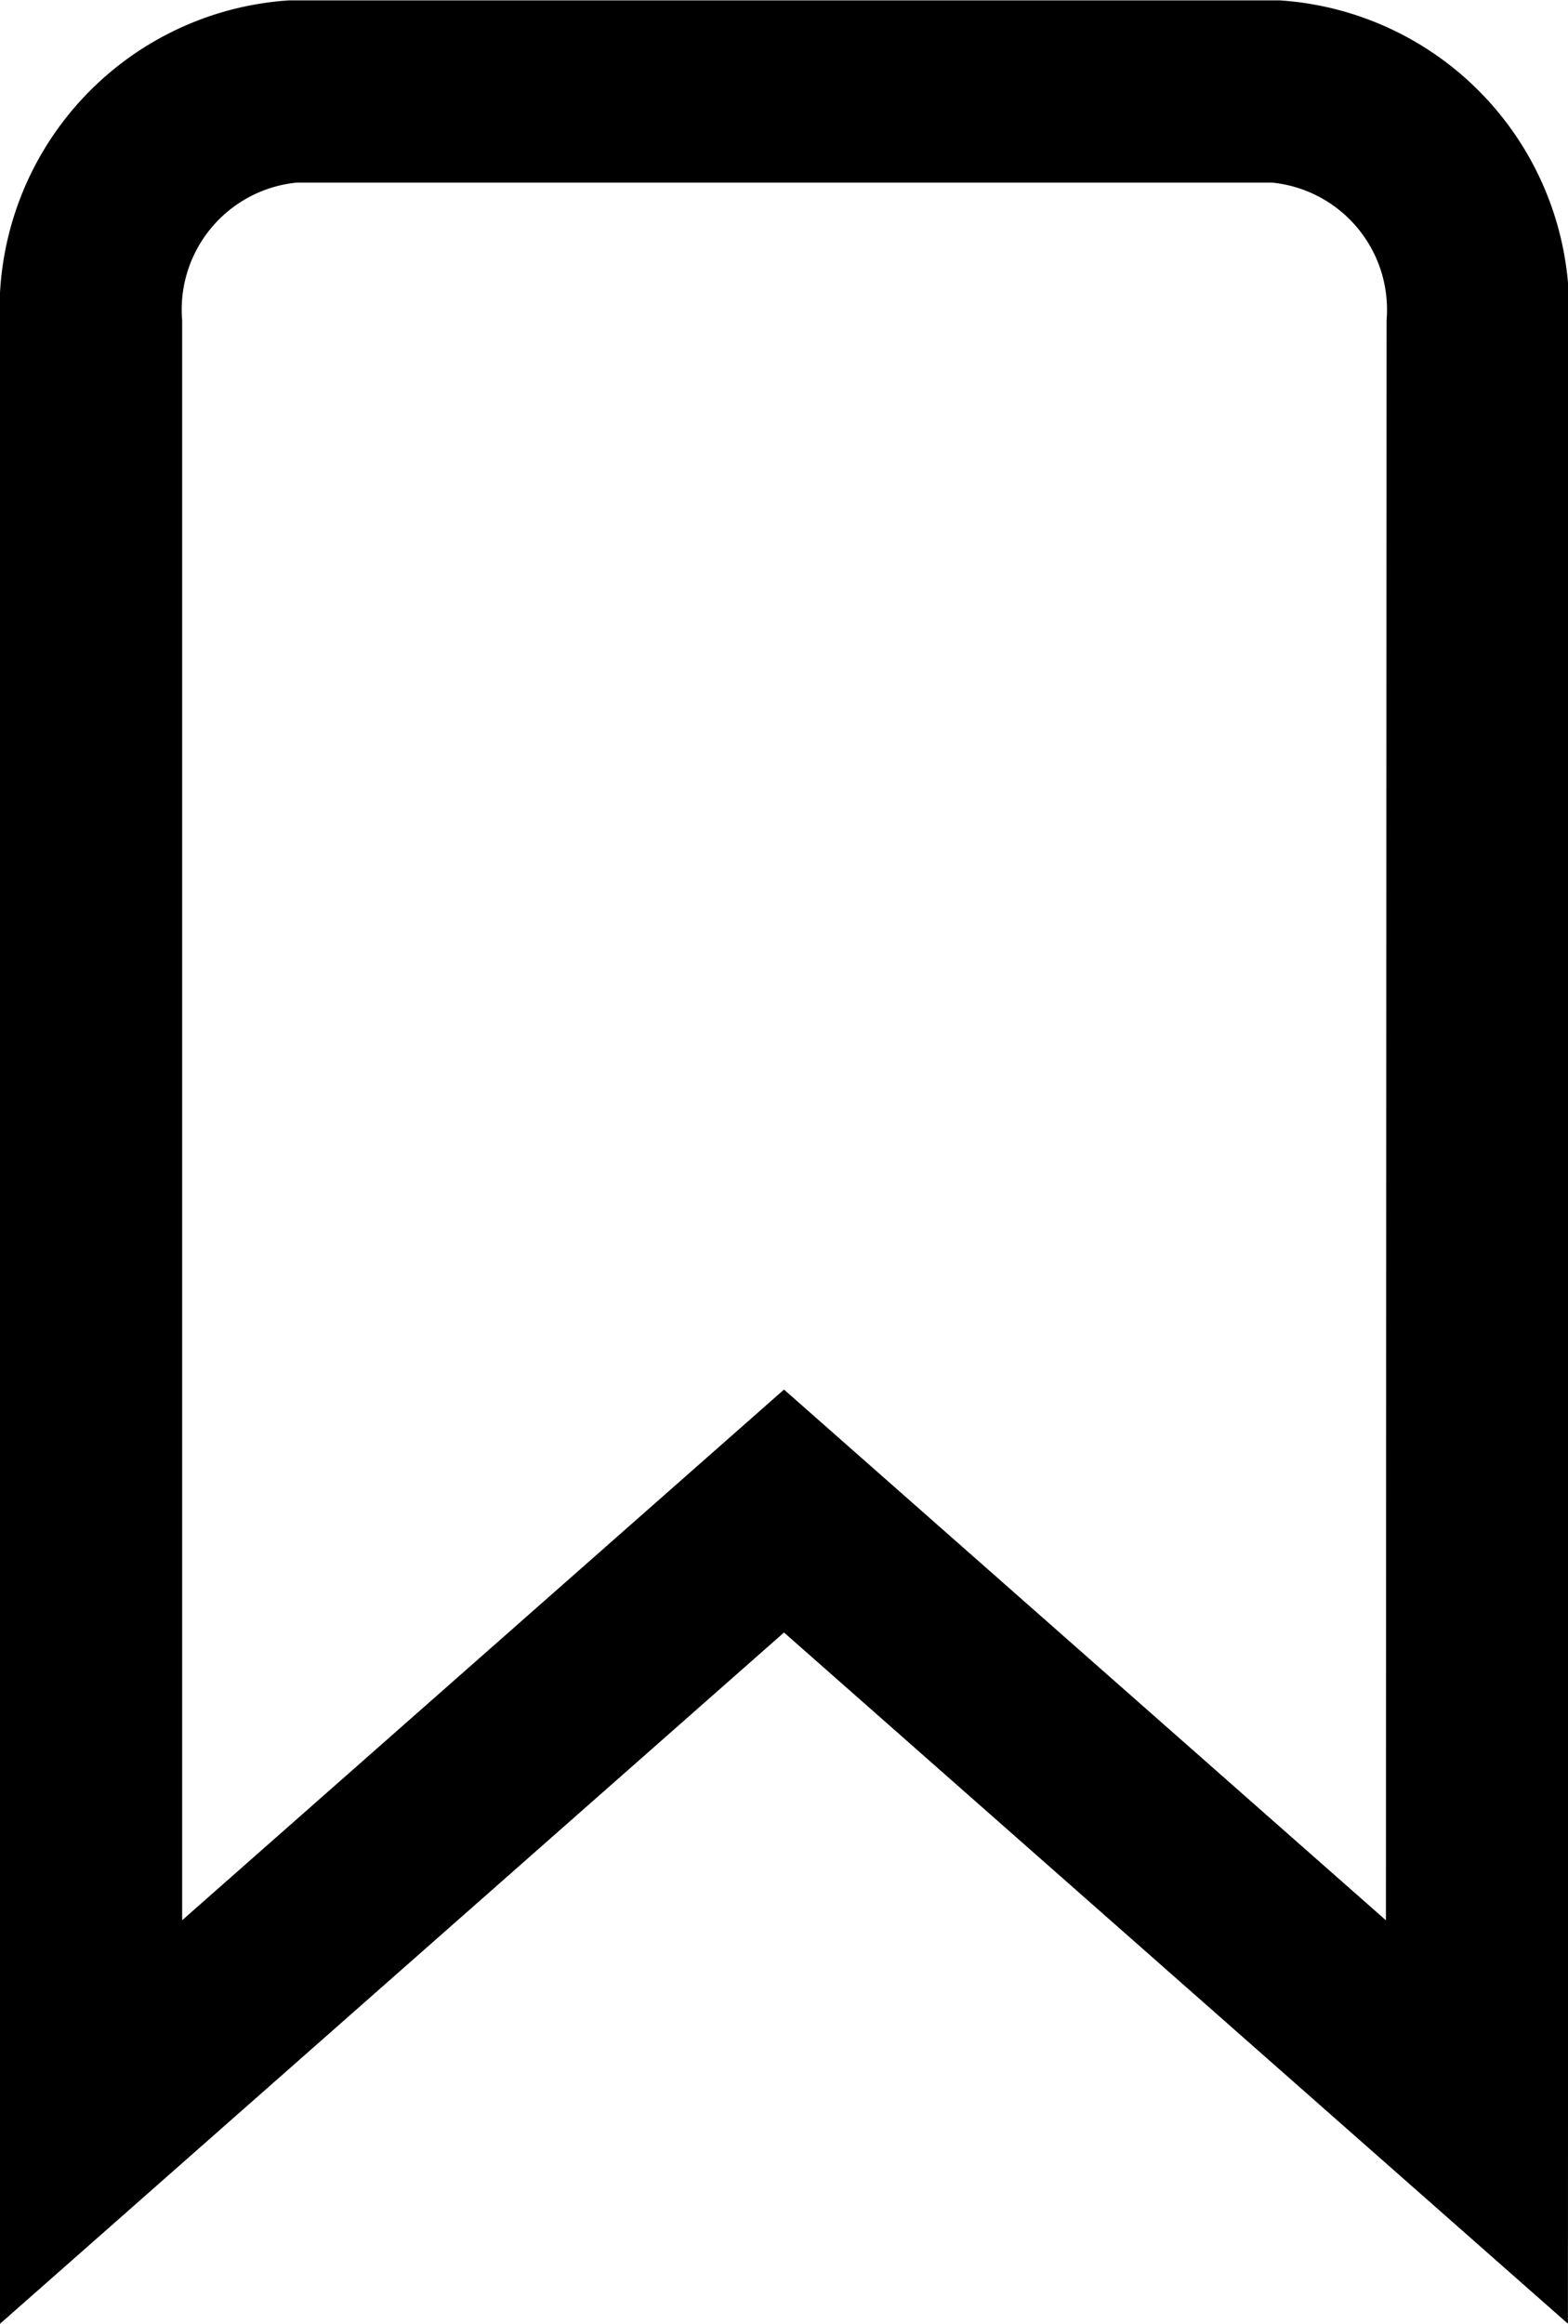 <svg xmlns="http://www.w3.org/2000/svg" width="12.912" height="19.123" viewBox="0 0 12.912 19.123">
  <path id="noun-bookmark-2695444" d="M168.912,51.71l-5.706-5.028L157.5,51.71v-14.8A1.8,1.8,0,0,1,159.159,35h8.1a1.8,1.8,0,0,1,1.659,1.908Z" transform="translate(-156.75 -34.247)" fill="none" stroke="#000" stroke-width="1.5"/>
</svg>
